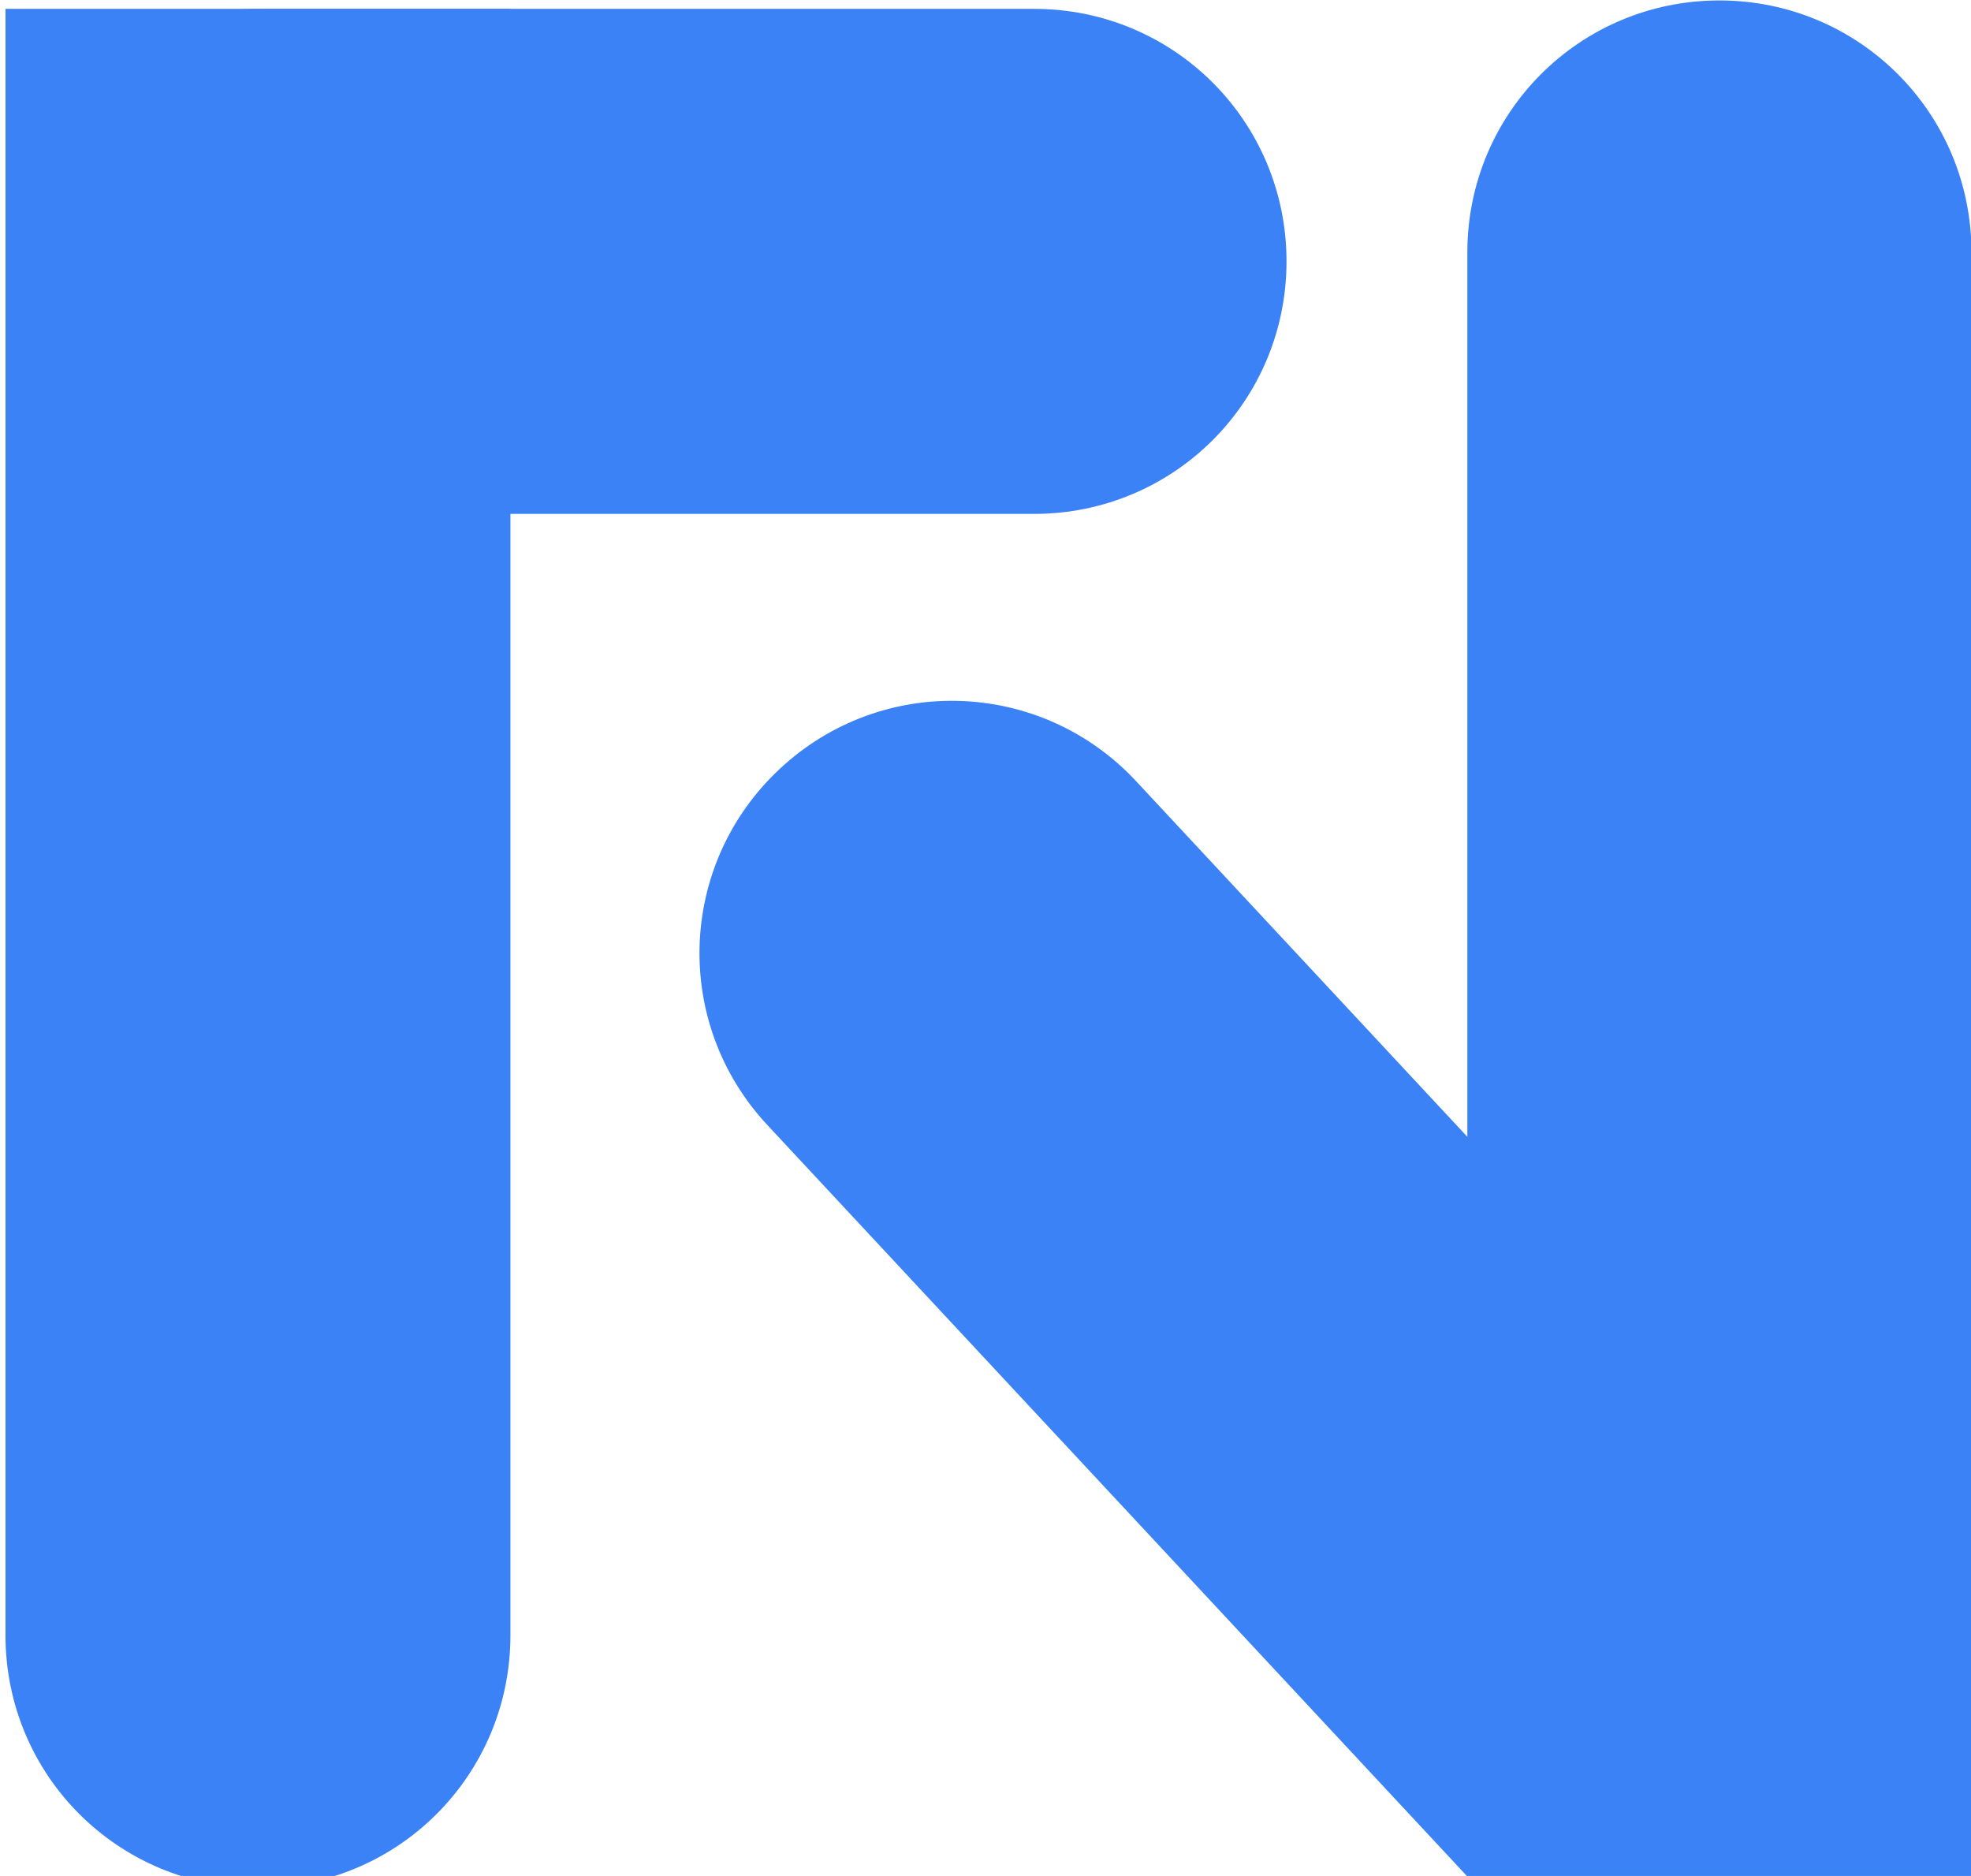 <?xml version="1.0" encoding="UTF-8"?>
<svg width="101.15mm" height="96.252mm" version="1.1" viewBox="0 0 101.15 96.252" xmlns="http://www.w3.org/2000/svg" xmlns:cc="http://creativecommons.org/ns#" xmlns:dc="http://purl.org/dc/elements/1.1/" xmlns:rdf="http://www.w3.org/1999/02/22-rdf-syntax-ns#">
 <g transform="matrix(.372 0 0 .372 -166.89 -274.87)" fill="#3b82f6">
  <path transform="scale(.265)" d="m1827.3 2792.9c-72.811 0-131.43 58.616-131.43 131.43 0 72.812 58.618 131.43 131.43 131.43h403.95c72.812 0 131.43-58.618 131.43-131.43 0-72.811-58.618-131.43-131.43-131.43z"/>
  <path transform="scale(.265)" d="m1695.8 2792.9v846.51c0 72.812 58.618 131.43 131.43 131.43s131.43-58.616 131.43-131.43v-846.51h-131.43z"/>
  <g transform="translate(-2.079)">
   <path d="m687.91 738.96c-19.265 0-34.774 15.509-34.774 34.774v223.97h69.548v-223.97c0-19.265-15.509-34.774-34.774-34.774z"/>
   <path d="m583.24 835.58c-8.883-0.314-17.887 2.775-24.934 9.341-14.095 13.132-14.87 35.052-1.738 49.147l96.561 103.64 25.442-23.704 25.443-23.704-23.705-25.442-63.323-67.966-9.533-10.233c-6.566-7.048-15.329-10.765-24.212-11.079z"/>
  </g>
 </g>
</svg>
